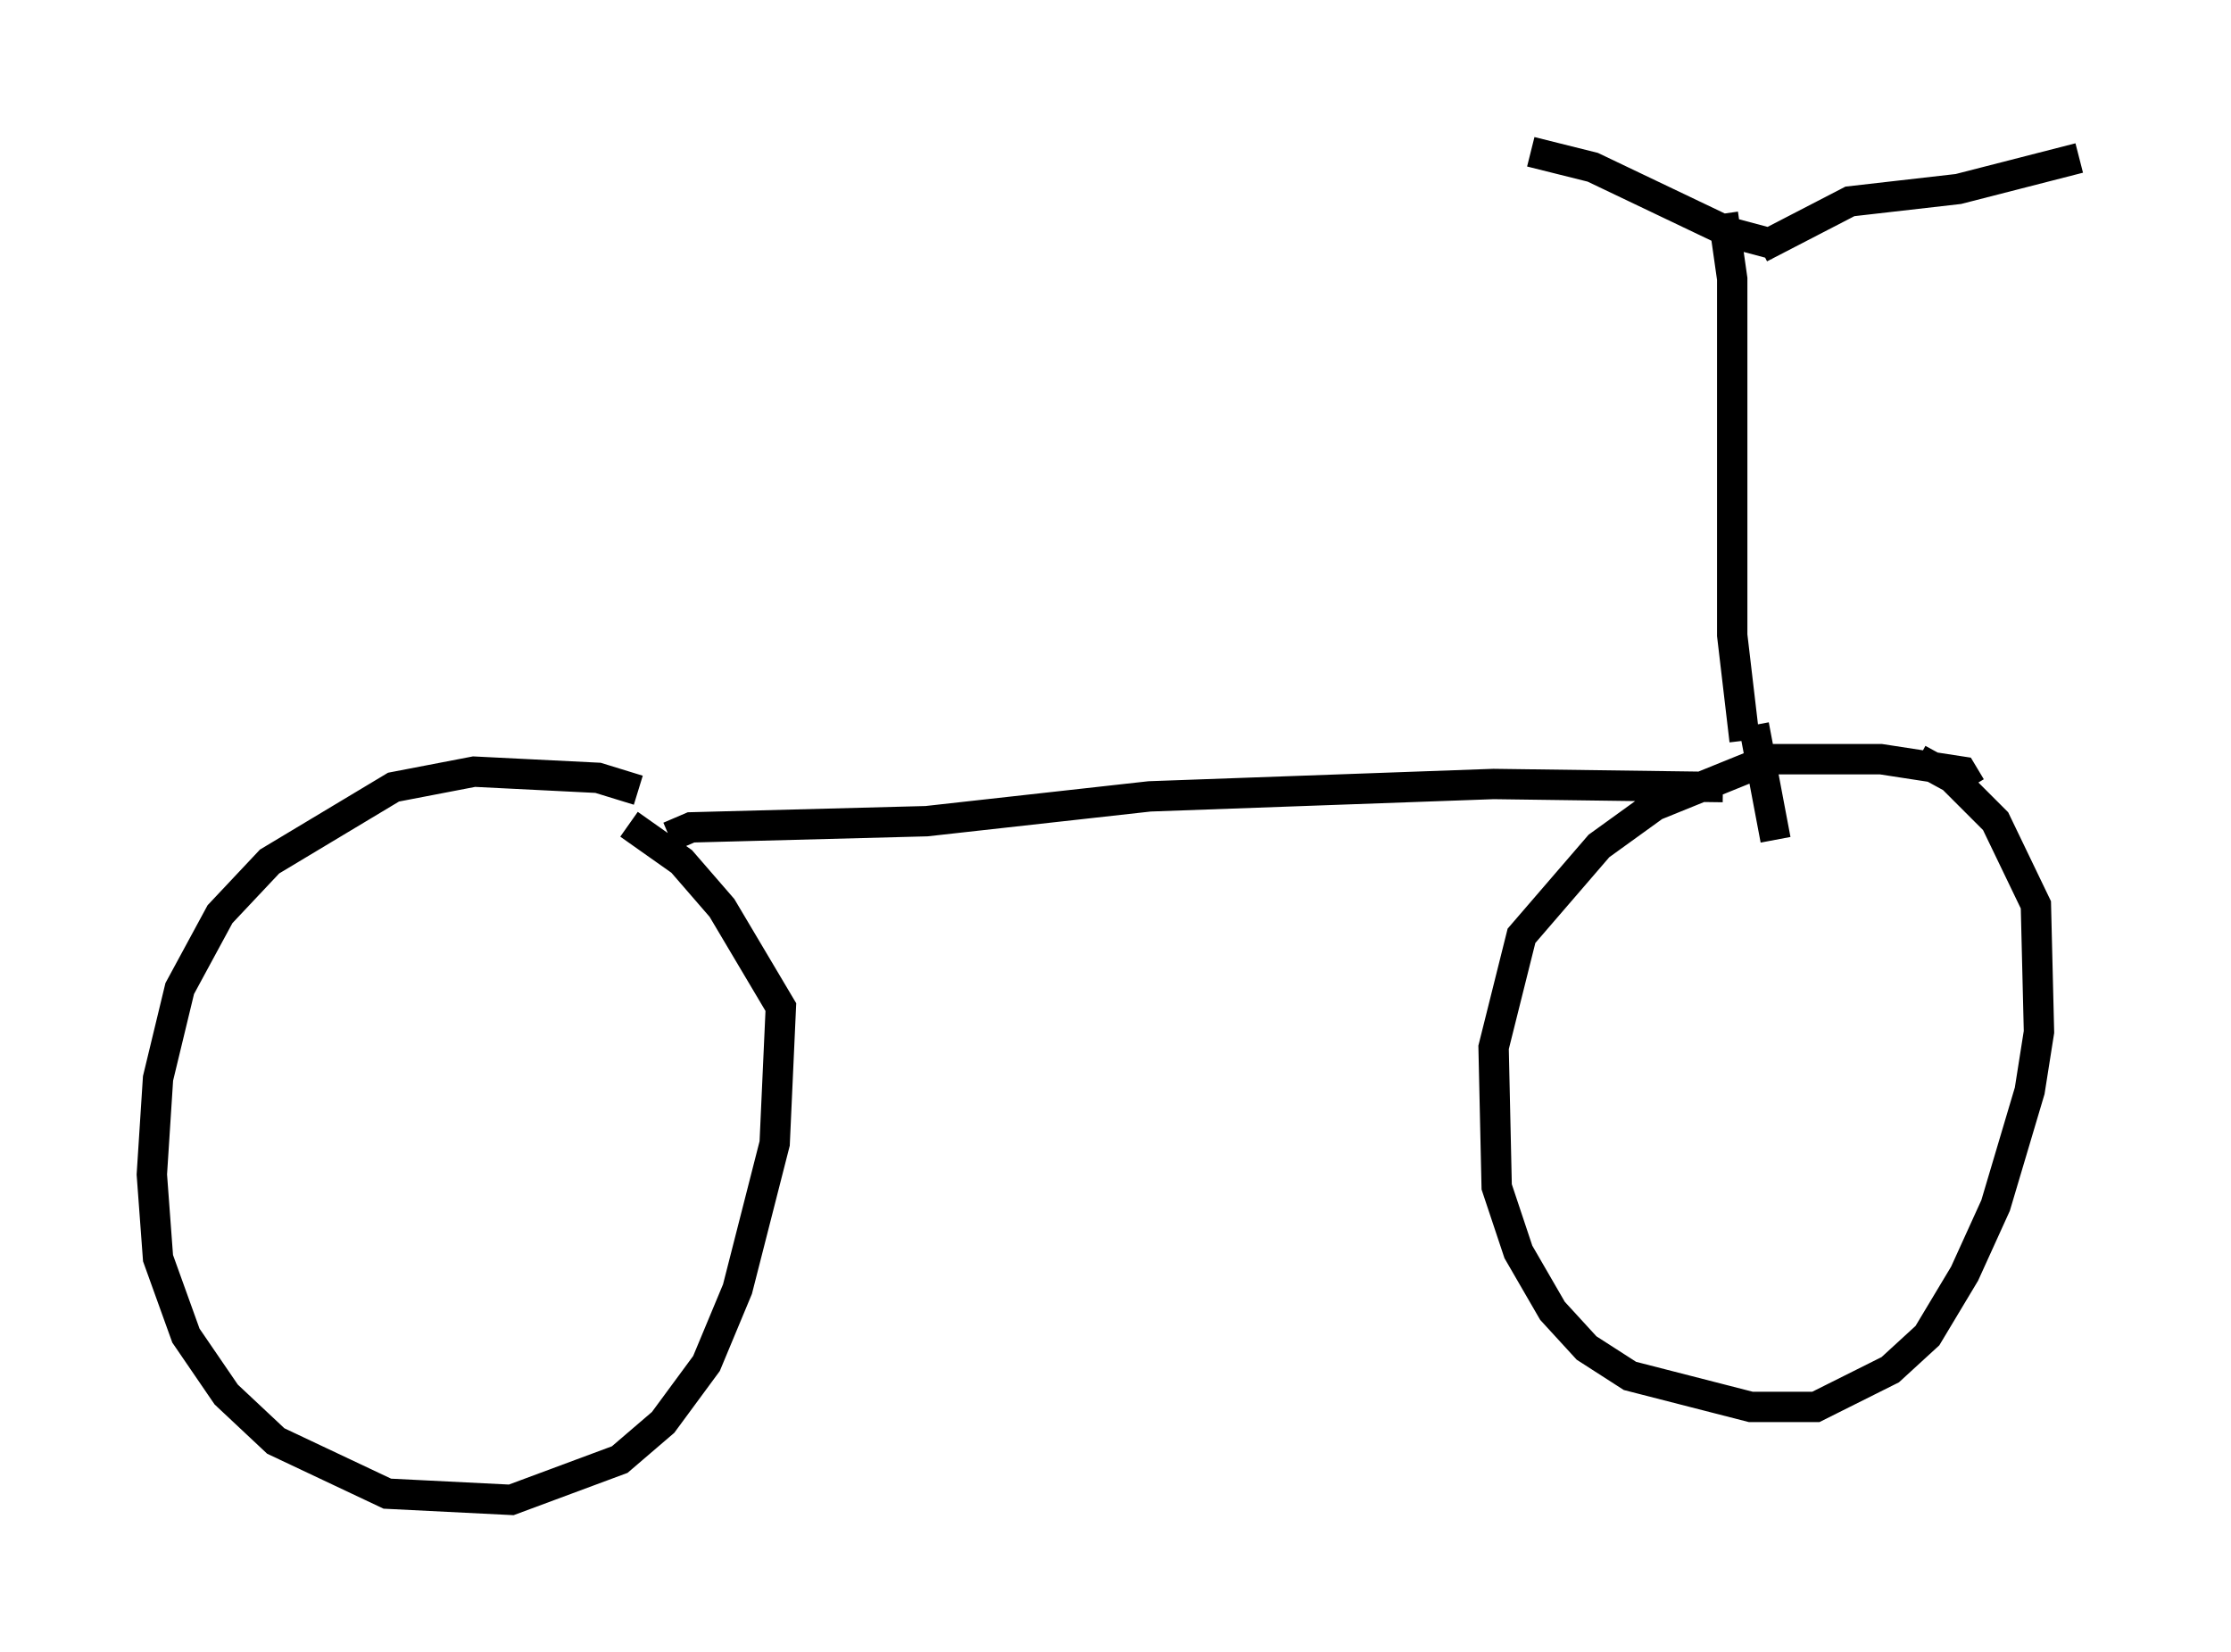 <?xml version="1.0" encoding="utf-8" ?>
<svg baseProfile="full" height="54.407" version="1.1" width="73.497" xmlns="http://www.w3.org/2000/svg" xmlns:ev="http://www.w3.org/2001/xml-events" xmlns:xlink="http://www.w3.org/1999/xlink"><defs /><rect fill="white" height="54.407" width="73.497" x="0" y="0" /><path d="M22.559, 27.459 m-1.531, -1.429 l-1.327, -0.408 -4.083, -0.204 l-2.654, 0.51 -4.083, 2.45 l-1.633, 1.735 -1.327, 2.45 l-0.715, 2.96 -0.204, 3.165 l0.204, 2.756 0.919, 2.552 l1.327, 1.94 1.633, 1.531 l3.675, 1.735 4.083, 0.204 l3.573, -1.327 1.429, -1.225 l1.429, -1.94 1.021, -2.45 l1.225, -4.798 0.204, -4.492 l-1.94, -3.267 -1.327, -1.531 l-1.735, -1.225 m44.203, -1.225 l-0.306, -0.51 -2.654, -0.408 l-3.675, 0.0 -3.777, 1.531 l-1.838, 1.327 -2.552, 2.96 l-0.919, 3.675 0.102, 4.594 l0.715, 2.144 1.123, 1.94 l1.123, 1.225 1.429, 0.919 l3.981, 1.021 2.144, 0.0 l2.45, -1.225 1.225, -1.123 l1.225, -2.042 1.021, -2.246 l1.123, -3.777 0.306, -1.94 l-0.102, -4.185 -1.327, -2.756 l-1.429, -1.429 -1.123, -0.613 m-41.14, 2.552 l0.715, -0.306 7.758, -0.204 l7.35, -0.817 11.331, -0.408 l7.554, 0.102 m0.715, -1.531 l-0.408, -3.471 0.0, -11.74 l-0.306, -2.144 m1.735, 1.021 l-1.531, -0.408 -4.492, -2.144 l-2.042, -0.51 m7.554, 3.165 l2.96, -1.531 3.573, -0.408 l3.981, -1.021 m-10.719, 18.681 l0.715, 3.777 " fill="none" stroke="black" stroke-width="1" /></svg>